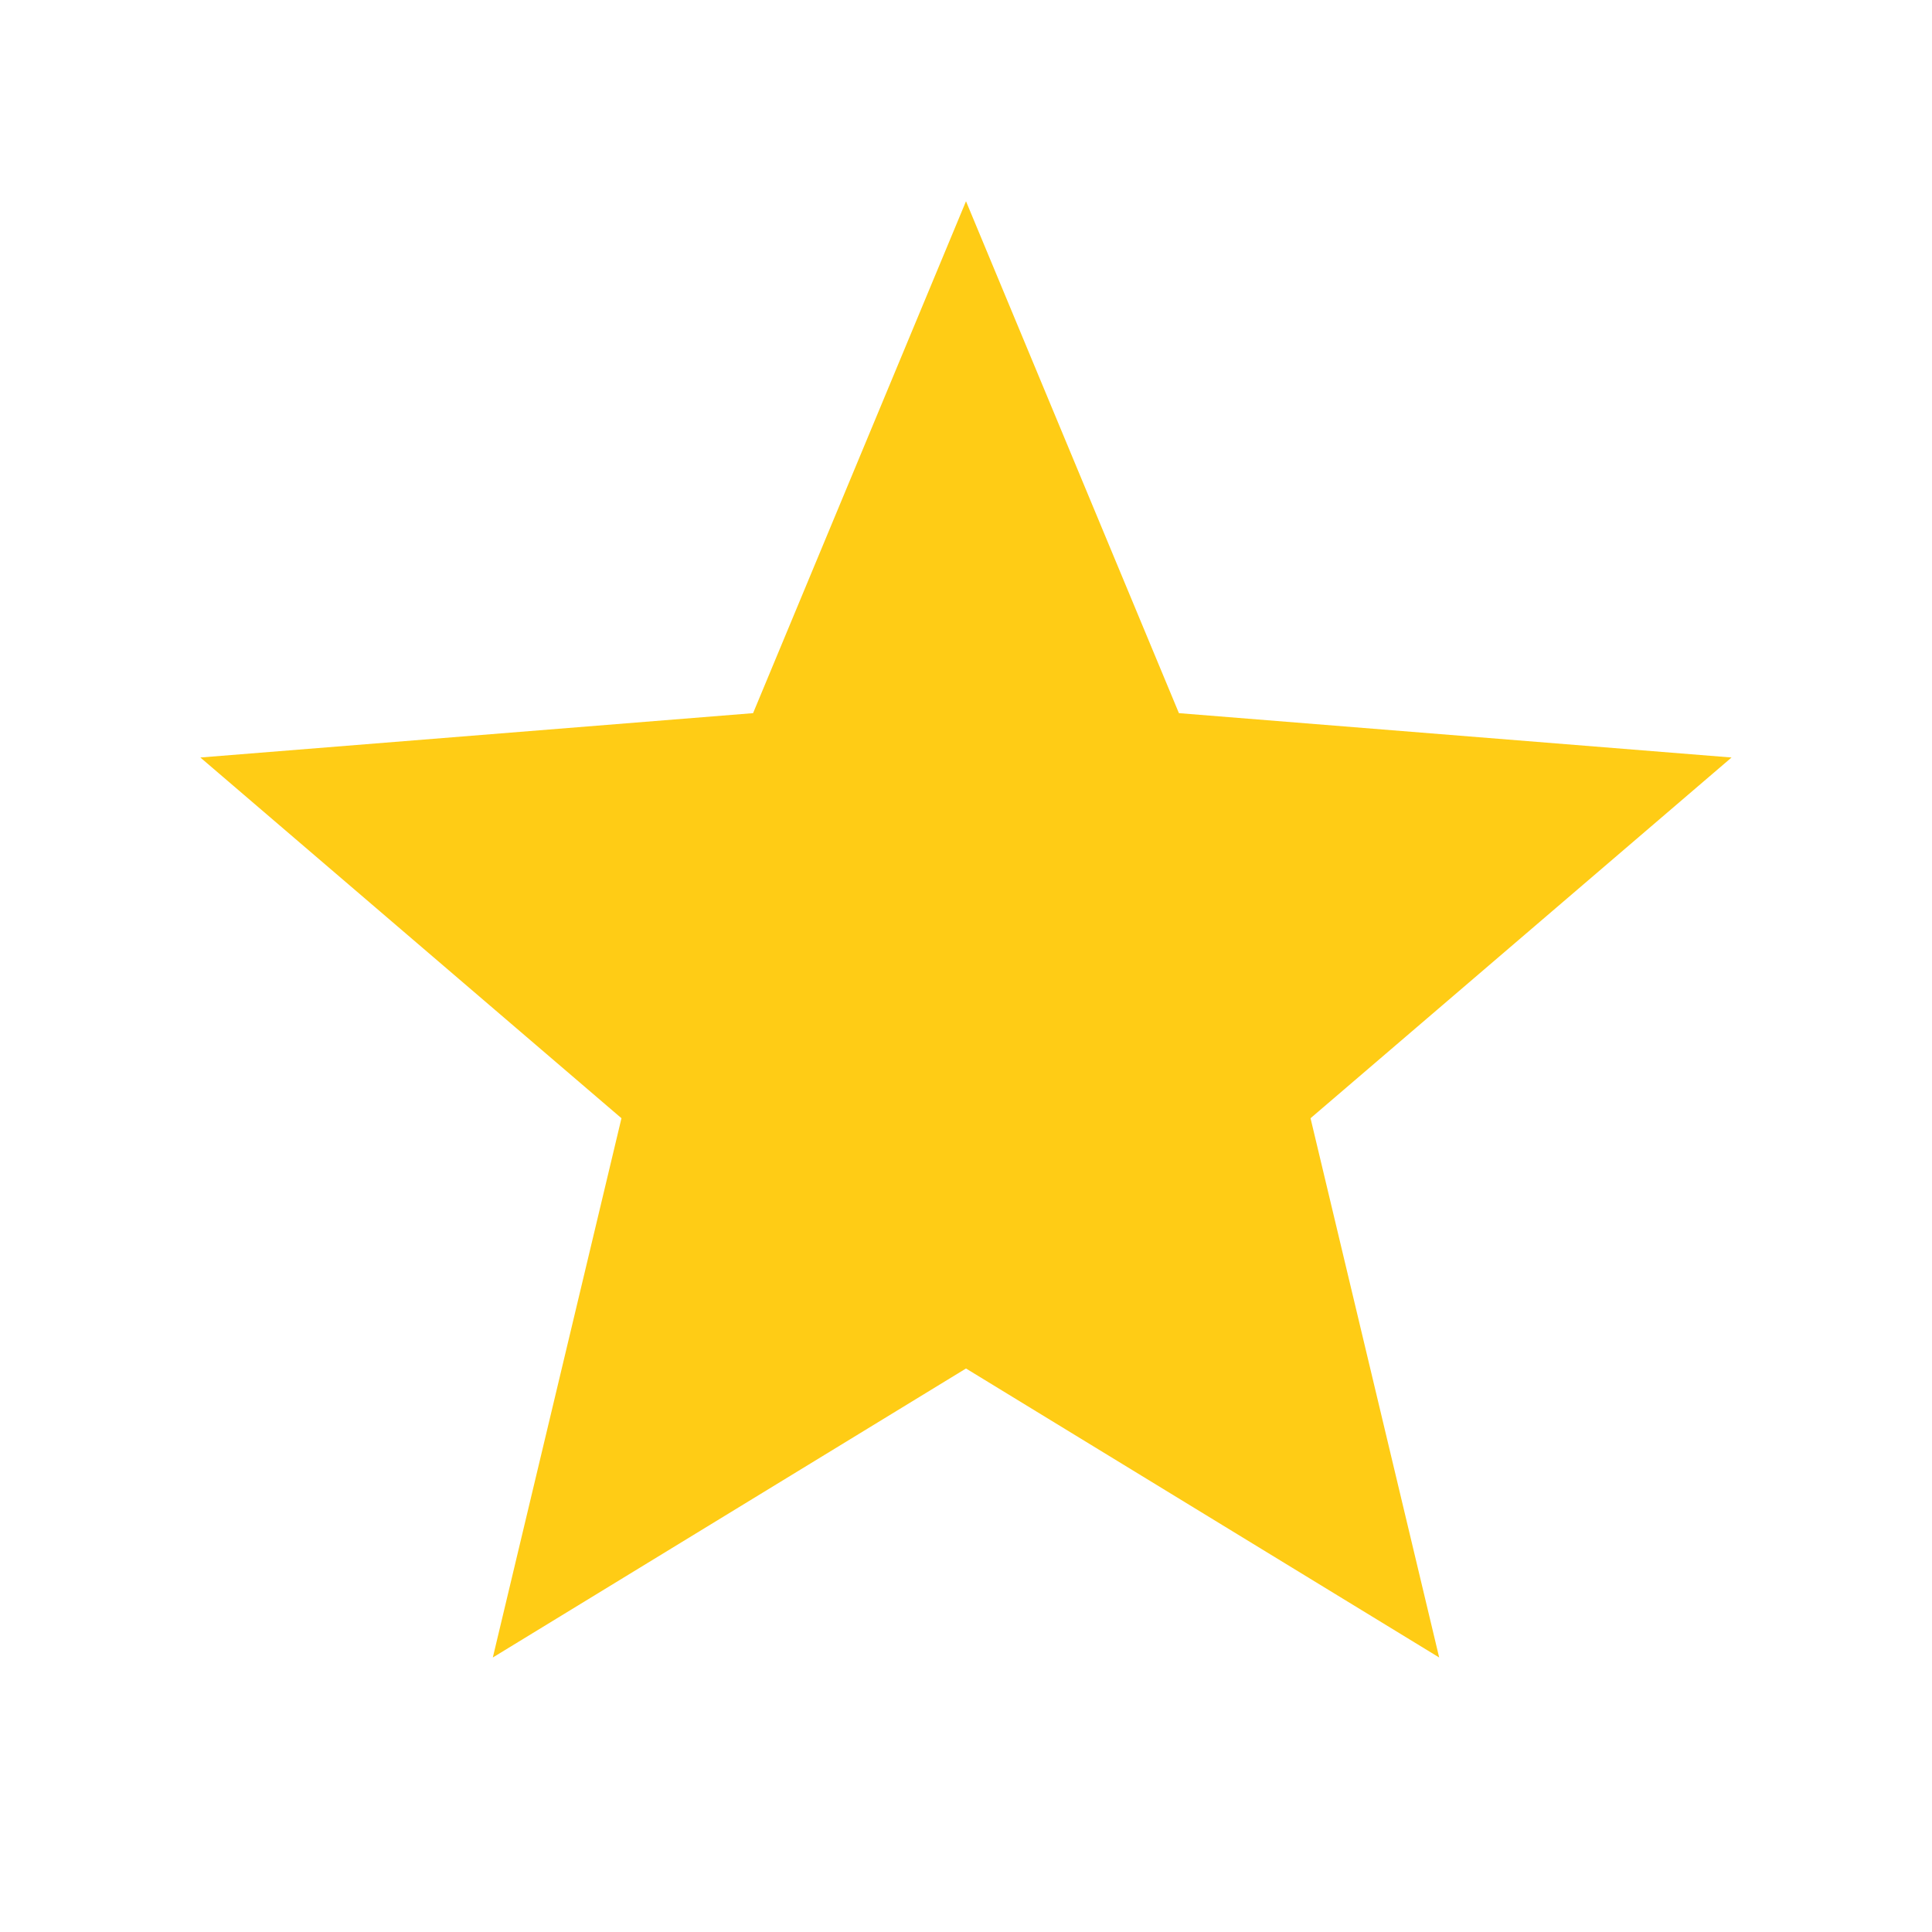 <svg
                xmlns="http://www.w3.org/2000/svg"
                viewBox="0 0 24 24"
                fill="#FFCC15"
                className="w-4"
              >
                <path fill="none" d="M0 0h24v24H0z"></path>
                <path d="M12 17L6.122 20.59L7.72 13.891L2.489 9.41L9.355 8.859L12 2.5L14.645 8.859L21.51 9.41L16.28 13.891L17.878 20.59L12 17Z"></path>
              </svg>